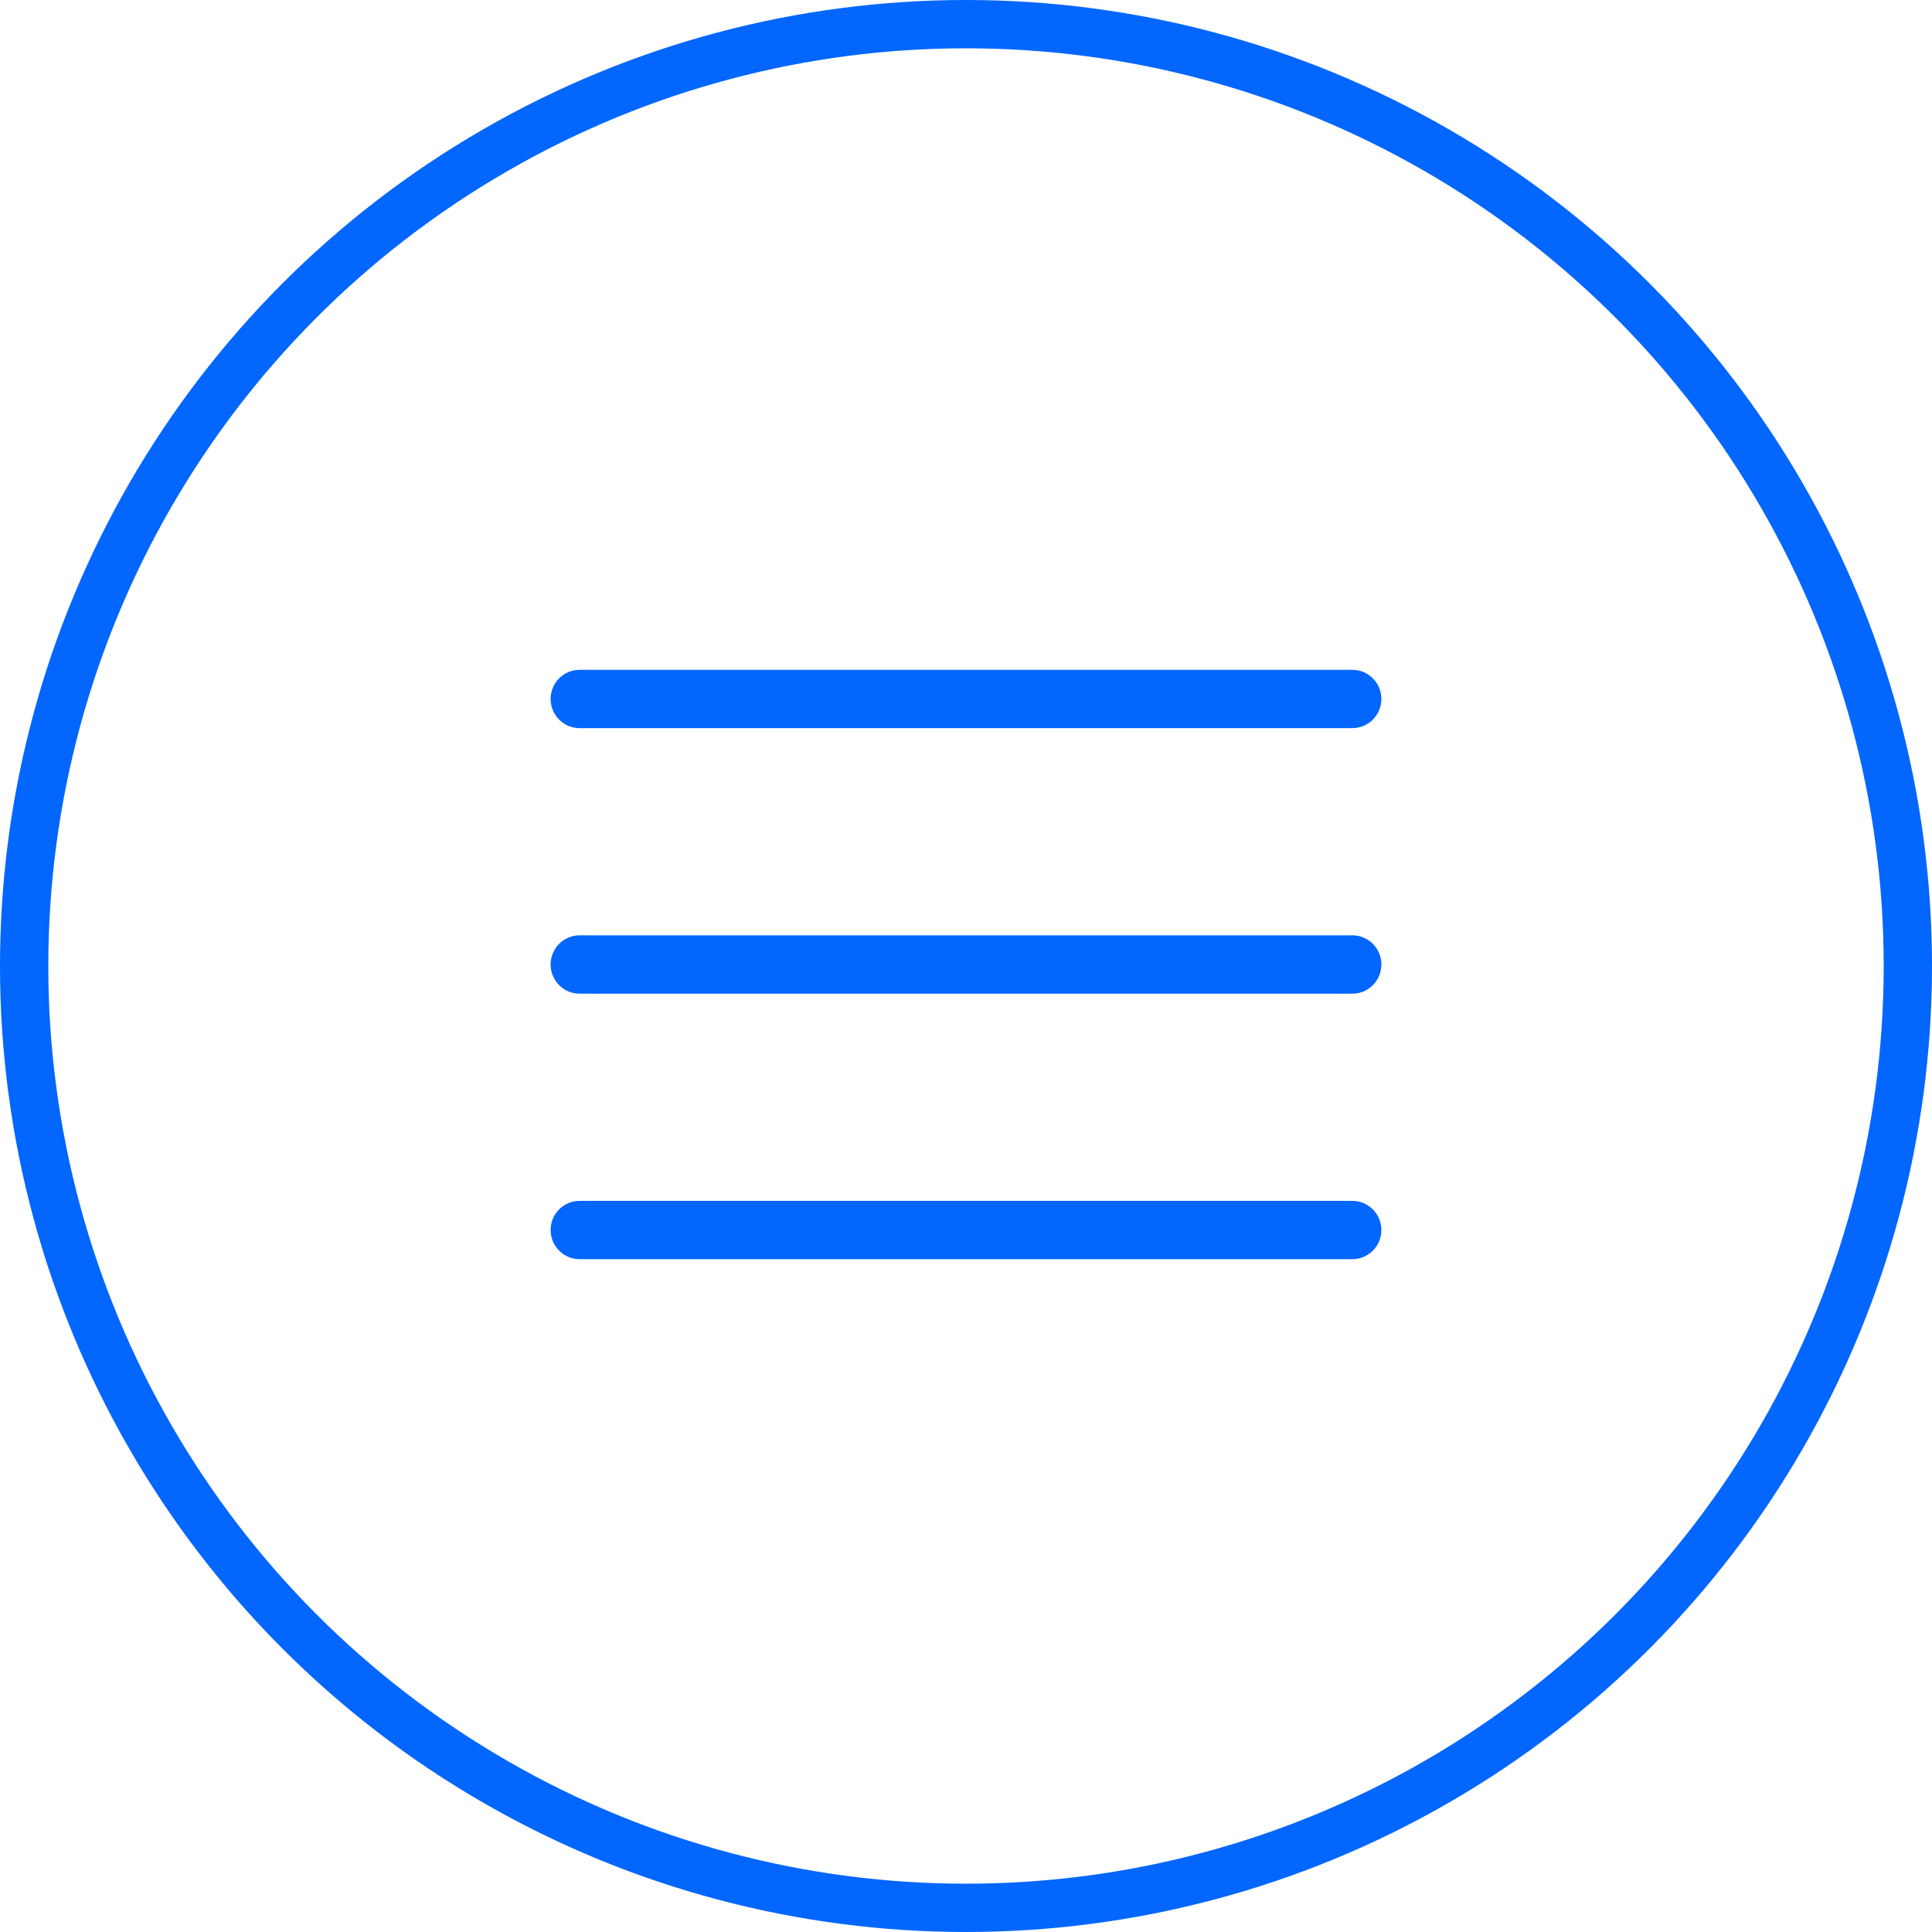 <svg width="40" height="40" viewBox="0 0 40 40" fill="none" xmlns="http://www.w3.org/2000/svg">
<g clip-path="url(#clip0_1_233)">
<circle cx="20" cy="20" r="19.5" stroke="#0266FF"/>
<path d="M12 20.473H22.84H26.759H28C28.277 20.473 28.5 20.246 28.5 19.969C28.5 19.691 28.277 19.465 28 19.465H26.759H22.84H12C11.723 19.465 11.5 19.691 11.5 19.969C11.5 20.246 11.723 20.473 12 20.473ZM12 14.975H13.24H17.16H27.999C28.276 14.975 28.5 14.749 28.5 14.471C28.5 14.194 28.276 13.968 27.999 13.968H17.16H13.24H12C11.723 13.968 11.5 14.194 11.5 14.471C11.5 14.749 11.723 14.975 12 14.975ZM12 25.97H16.84H20.76H27.999C28.276 25.97 28.5 25.744 28.5 25.466C28.5 25.189 28.276 24.963 27.999 24.963H20.759H16.84H12C11.723 24.963 11.5 25.189 11.5 25.466C11.5 25.744 11.723 25.97 12 25.97Z" fill="#0266FF" stroke="#0266FF" stroke-width="0.2"/>
</g>
<defs>
<clipPath id="clip0_1_233">
<rect width="40" height="40" fill="white"/>
</clipPath>
</defs>
</svg>
